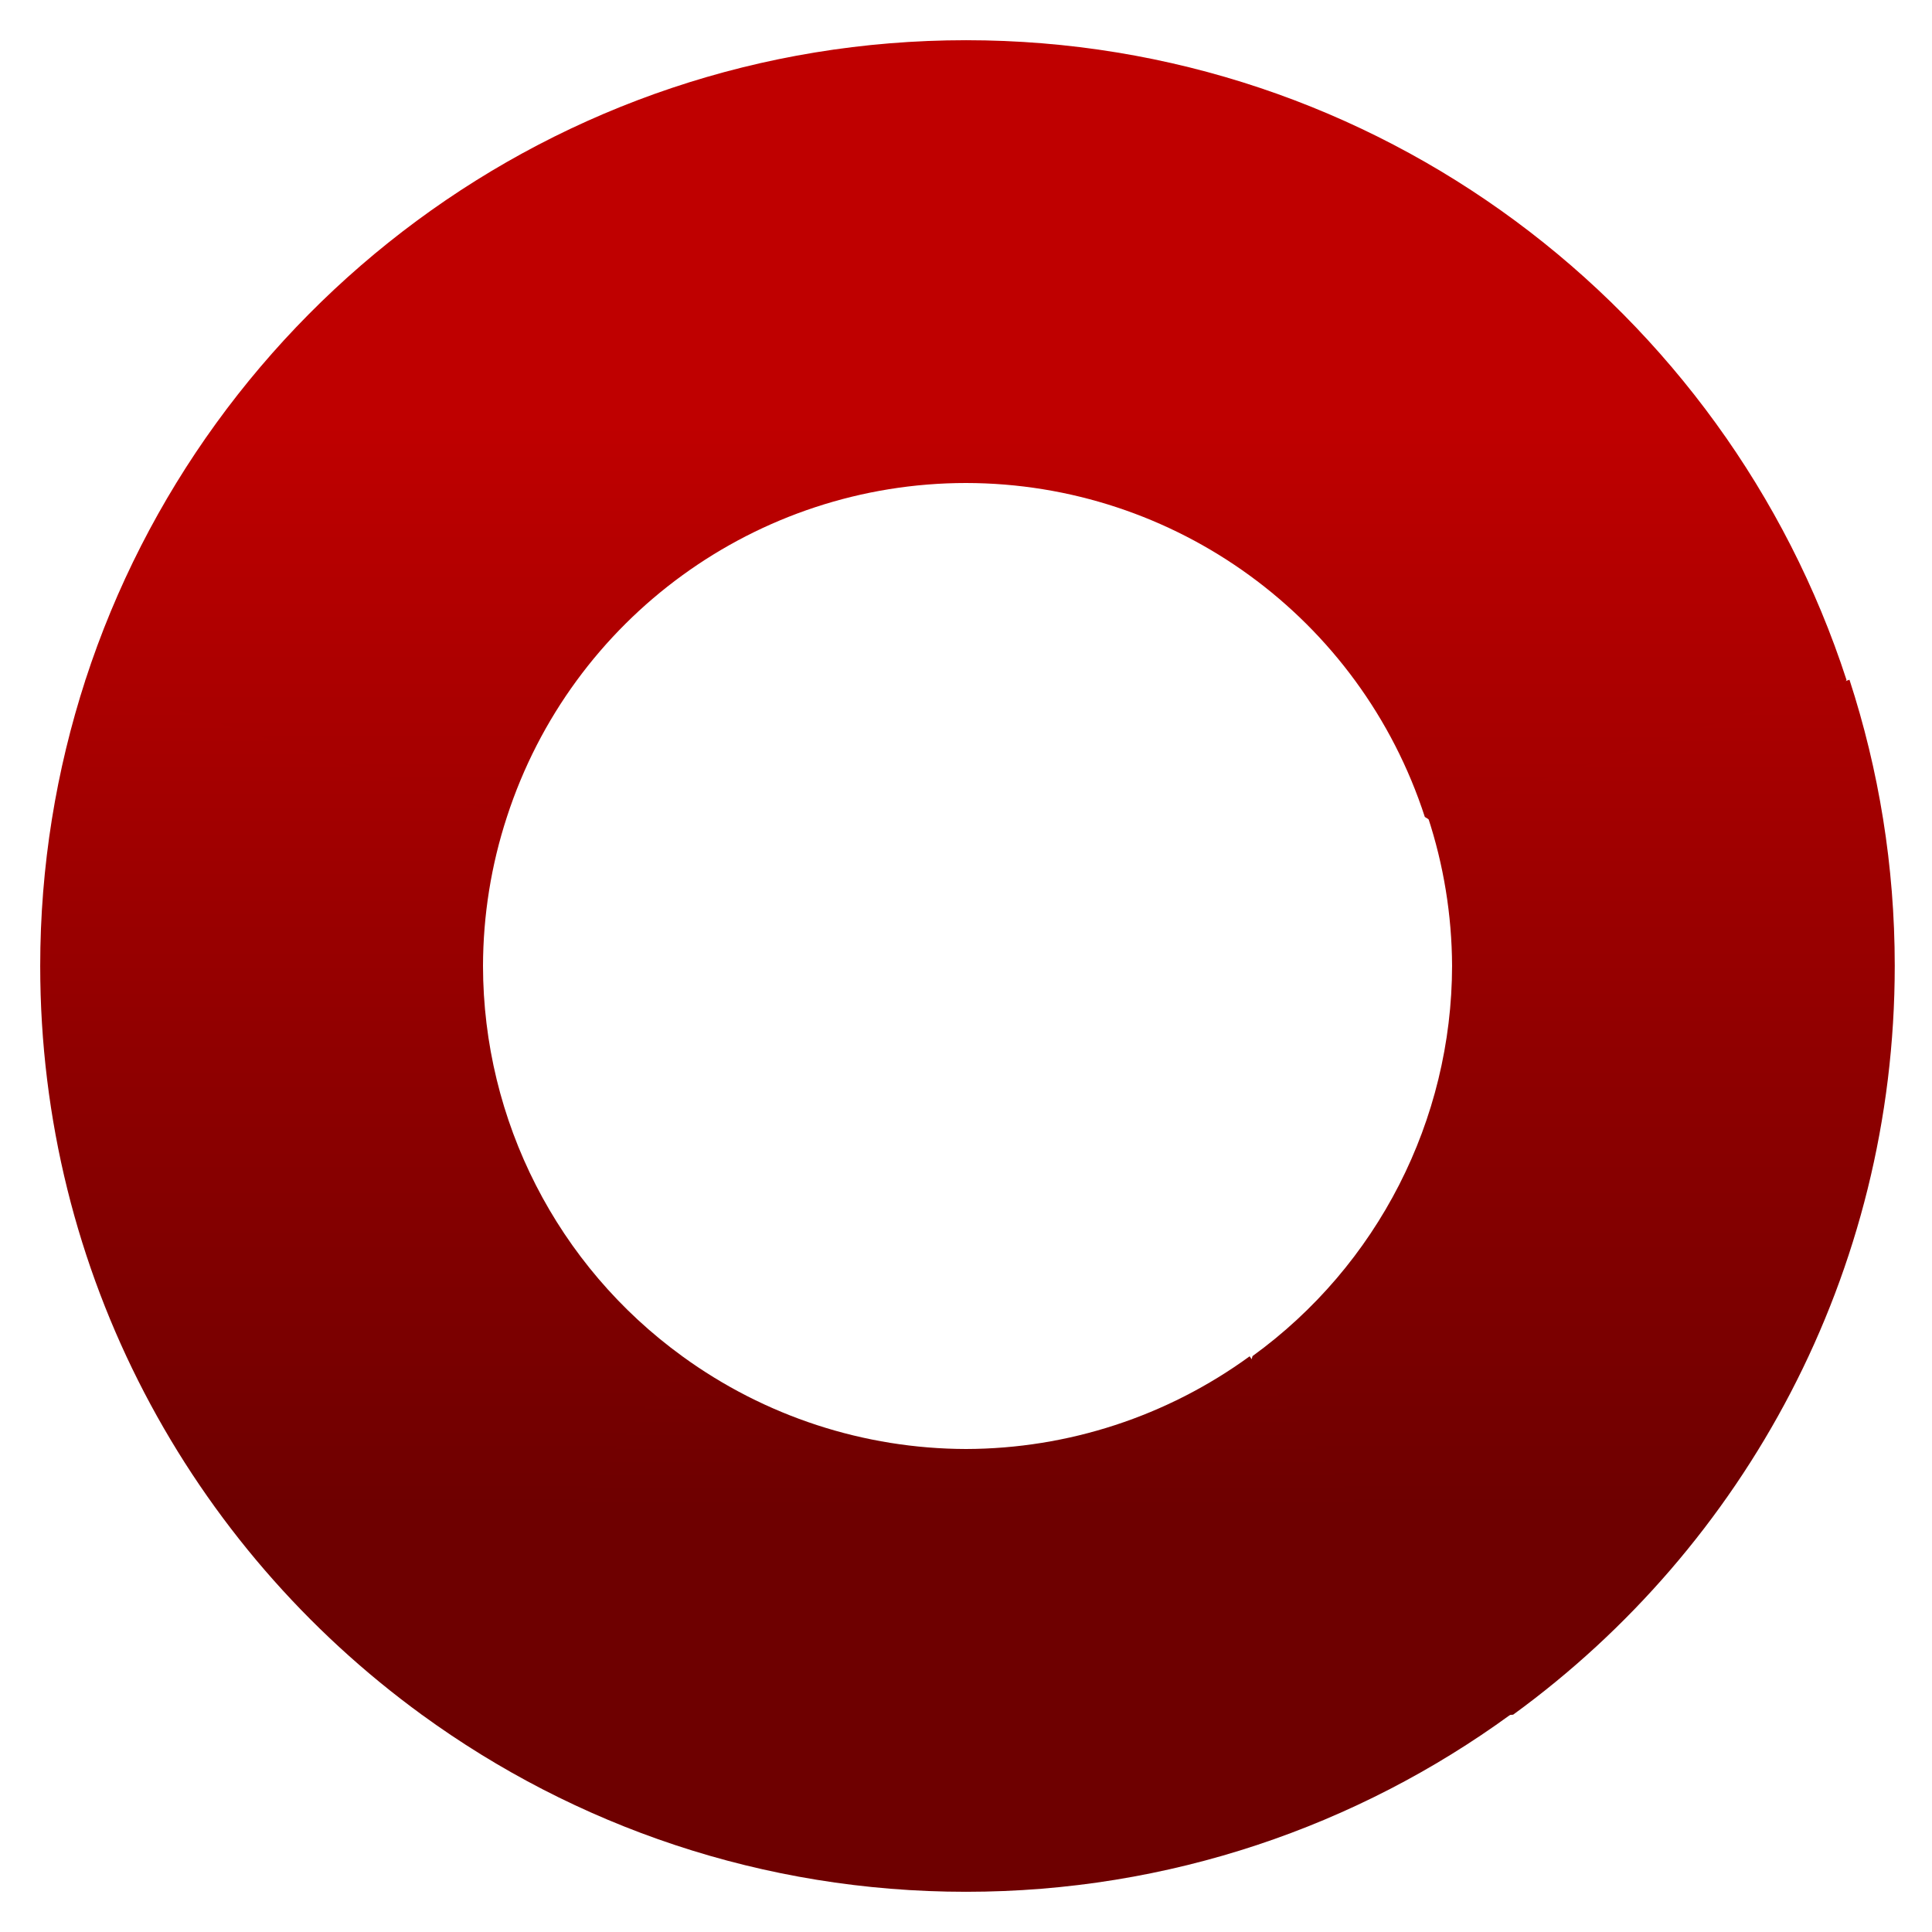 <svg xmlns="http://www.w3.org/2000/svg" xmlns:xlink="http://www.w3.org/1999/xlink" width="64" height="64" viewBox="0 0 64 64" version="1.1"><defs><linearGradient id="linear0" gradientUnits="userSpaceOnUse" x1="0" y1="0" x2="0" y2="1" gradientTransform="matrix(56,0,0,35.898,4,14.051)"><stop offset="0" style="stop-color:#bf0000;stop-opacity:1;"/><stop offset="1" style="stop-color:#6e0000;stop-opacity:1;"/></linearGradient><linearGradient id="linear1" gradientUnits="userSpaceOnUse" x1="0" y1="0" x2="0" y2="1" gradientTransform="matrix(56,0,0,35.898,4,14.051)"><stop offset="0" style="stop-color:#bf0000;stop-opacity:1;"/><stop offset="1" style="stop-color:#6e0000;stop-opacity:1;"/></linearGradient><linearGradient id="linear2" gradientUnits="userSpaceOnUse" x1="0" y1="0" x2="0" y2="1" gradientTransform="matrix(56,0,0,35.898,4,14.051)"><stop offset="0" style="stop-color:#bf0000;stop-opacity:1;"/><stop offset="1" style="stop-color:#6e0000;stop-opacity:1;"/></linearGradient><linearGradient id="linear3" gradientUnits="userSpaceOnUse" x1="0" y1="0" x2="0" y2="1" gradientTransform="matrix(56,0,0,35.898,4,14.051)"><stop offset="0" style="stop-color:#bf0000;stop-opacity:1;"/><stop offset="1" style="stop-color:#6e0000;stop-opacity:1;"/></linearGradient><linearGradient id="linear4" gradientUnits="userSpaceOnUse" x1="0" y1="0" x2="0" y2="1" gradientTransform="matrix(56,0,0,35.898,4,14.051)"><stop offset="0" style="stop-color:#bf0000;stop-opacity:1;"/><stop offset="1" style="stop-color:#6e0000;stop-opacity:1;"/></linearGradient></defs><g id="surface1"><path style=" stroke:none;fill-rule:nonzero;fill:url(#linear0);" d="M 32 1.332 C 18.371 1.332 6.828 10.227 2.832 22.52 C 4 26.668 12 28 16.793 27.059 C 18.934 20.469 25.07 16.004 32 16 C 34.668 13.332 34.668 4 32 1.332 Z M 32 1.332 "/><path style=" stroke:none;fill-rule:nonzero;fill:url(#linear1);" d="M 32 1.332 L 32 16 C 38.926 16.008 45.059 20.473 47.199 27.062 C 50.668 29.332 58.668 26.668 61.168 22.523 C 57.172 10.227 45.629 1.332 32 1.332 Z M 32 1.332 "/><path style=" stroke:none;fill-rule:nonzero;fill:url(#linear2);" d="M 61.27 22.516 L 47.297 27.055 C 47.824 28.648 48.094 30.316 48.102 31.992 C 48.094 37.109 45.637 41.918 41.492 44.922 C 40.102 49.324 45.434 57.324 50.125 56.801 C 57.785 51.227 62.766 42.191 62.766 31.992 C 62.766 28.684 62.238 25.5 61.266 22.516 Z M 61.27 22.516 "/><path style=" stroke:none;fill-rule:nonzero;fill:url(#linear3);" d="M 22.605 44.93 C 17.332 45.332 13.332 53.332 13.977 56.805 C 19.035 60.488 25.262 62.668 32 62.668 C 38.738 62.668 44.965 60.488 50.023 56.809 L 41.395 44.93 C 38.664 46.918 35.379 47.992 32 48 C 28.625 47.992 25.336 46.918 22.605 44.93 Z M 22.605 44.93 "/><path style=" stroke:none;fill-rule:nonzero;fill:url(#linear4);" d="M 2.832 22.52 C 1.863 25.508 1.332 28.691 1.332 32 C 1.332 42.199 6.316 51.23 13.977 56.805 L 22.605 44.93 C 18.461 41.926 16.008 37.121 16 32 C 16.004 30.324 16.27 28.656 16.793 27.059 Z M 2.832 22.52 "/></g></svg>
